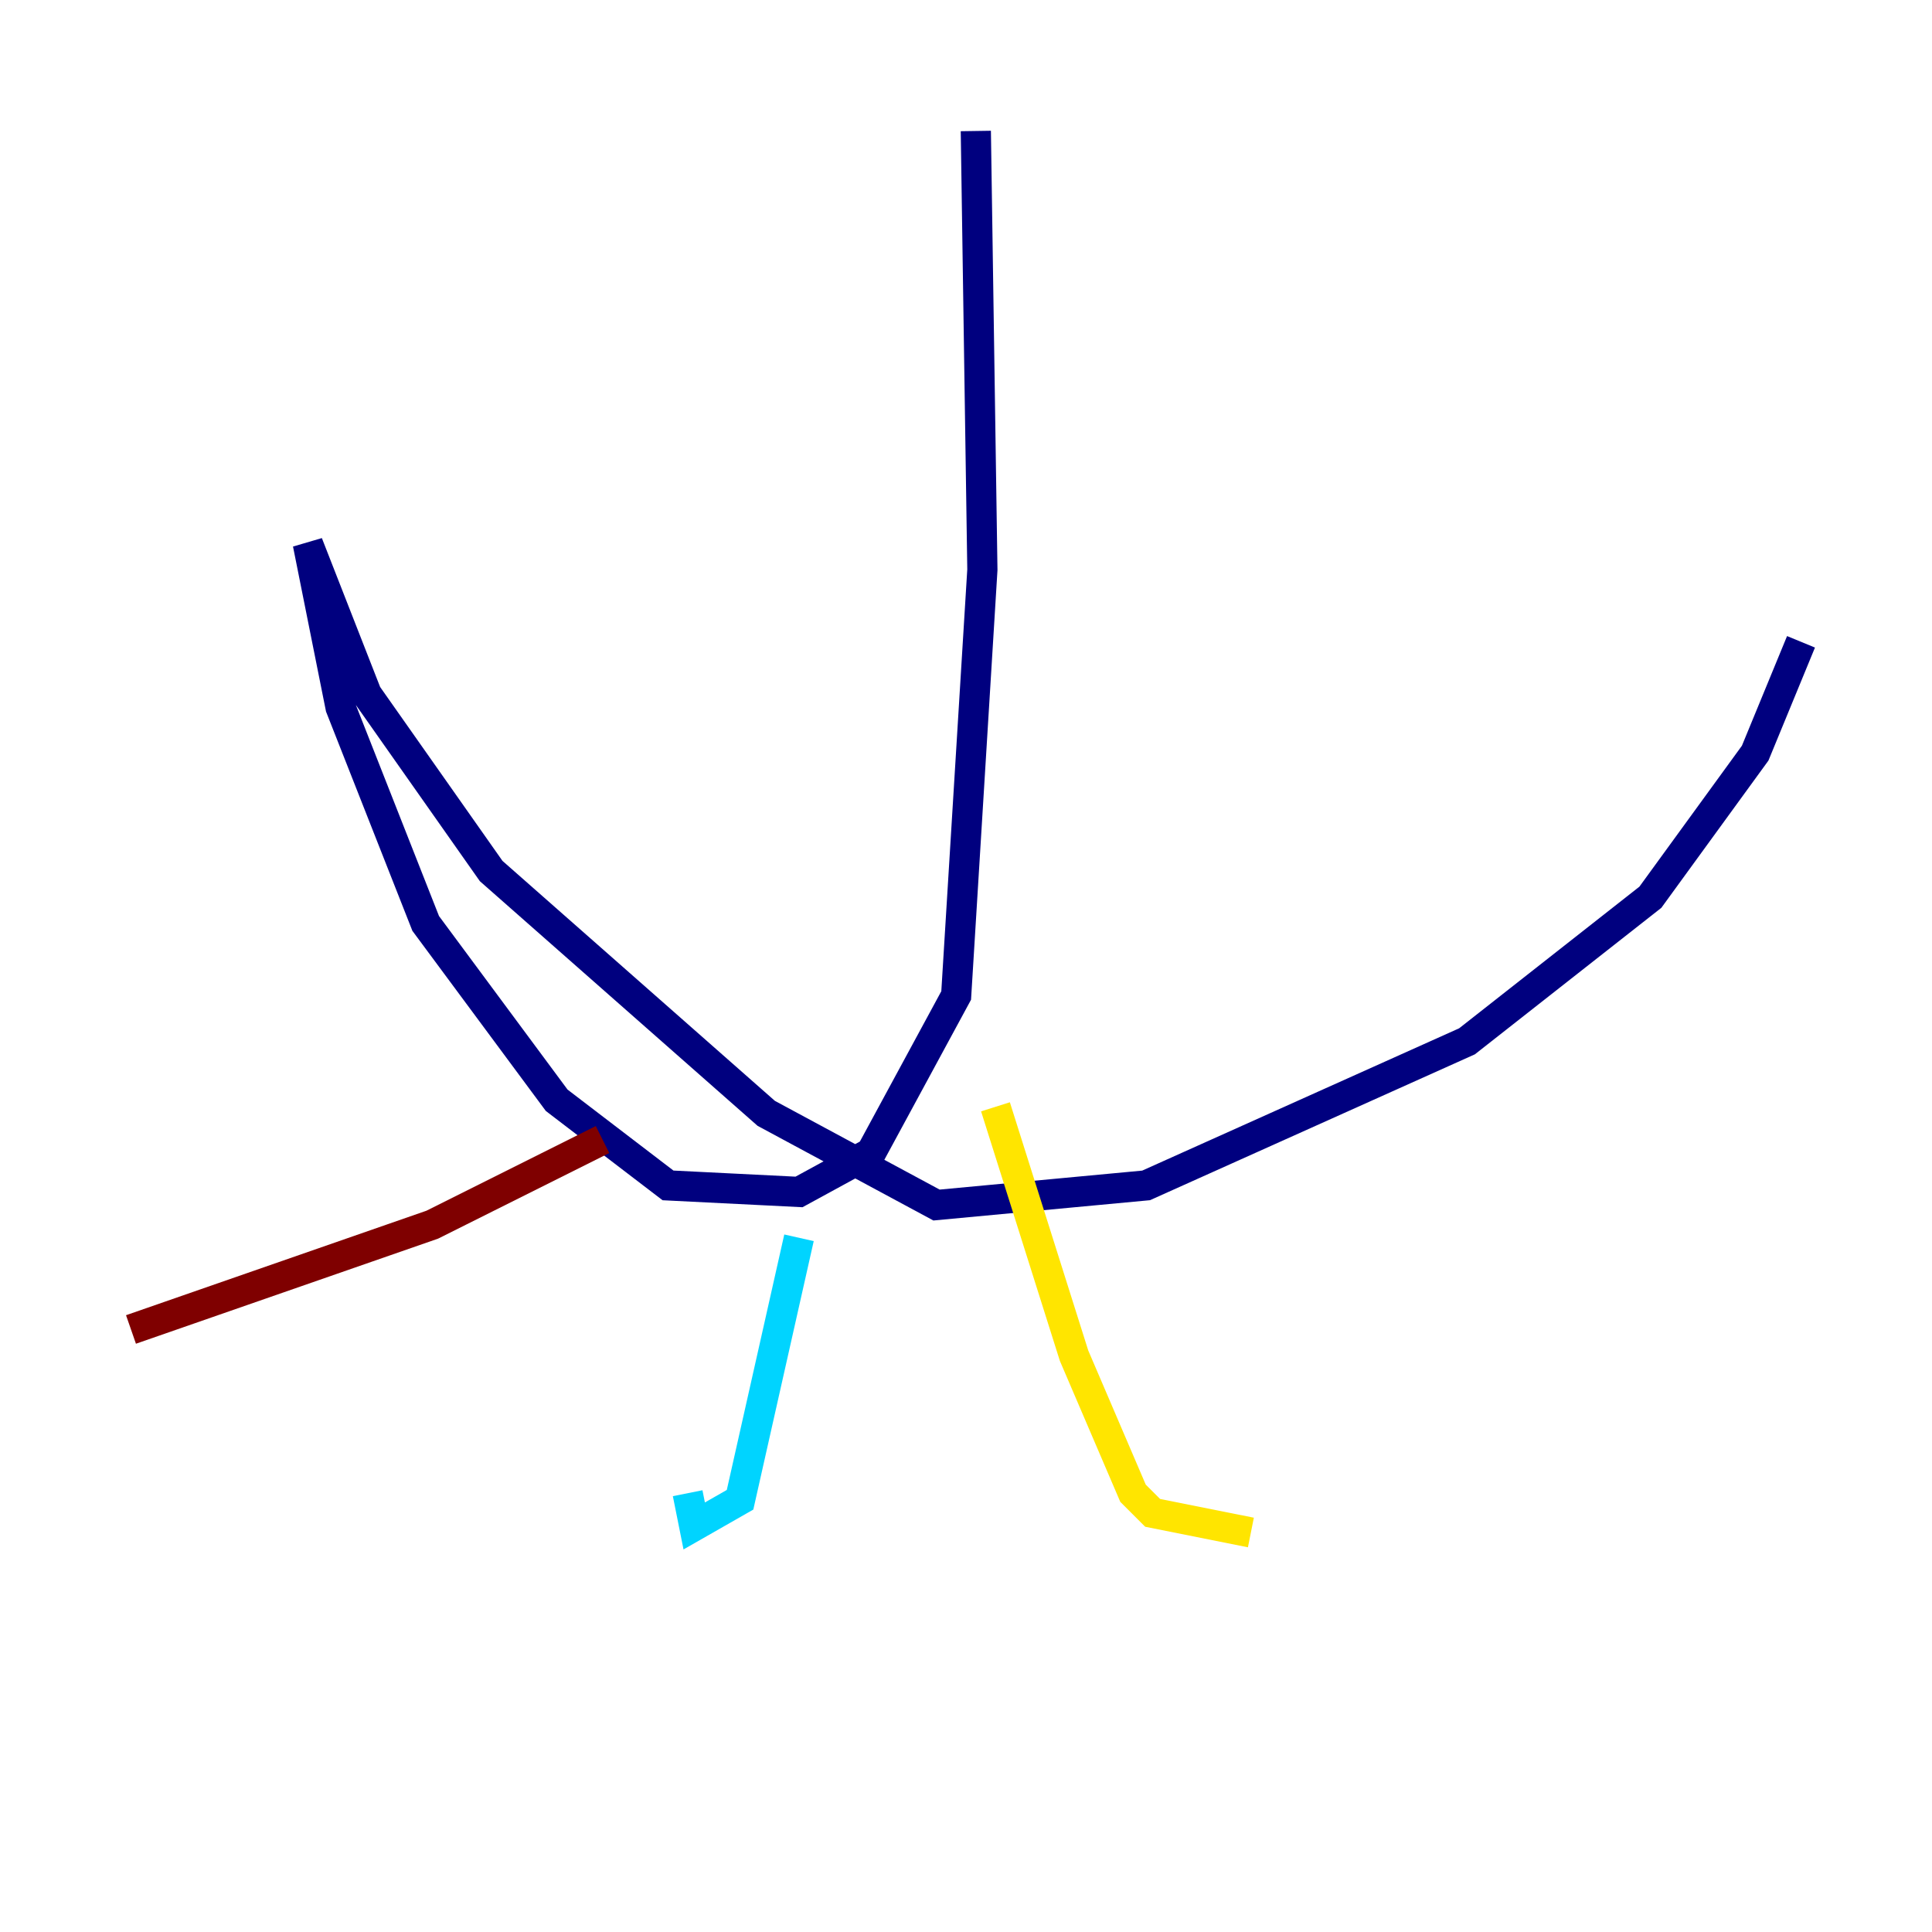 <?xml version="1.0" encoding="utf-8" ?>
<svg baseProfile="tiny" height="128" version="1.2" viewBox="0,0,128,128" width="128" xmlns="http://www.w3.org/2000/svg" xmlns:ev="http://www.w3.org/2001/xml-events" xmlns:xlink="http://www.w3.org/1999/xlink"><defs /><polyline fill="none" points="64.651,8.678 65.085,37.749 63.349,65.953 57.709,76.366 52.936,78.969 44.258,78.536 36.881,72.895 28.203,61.18 22.563,46.861 20.393,36.014 24.298,45.993 32.542,57.709 50.766,73.763 62.047,79.837 75.932,78.536 97.193,68.99 109.342,59.444 116.285,49.898 119.322,42.522" stroke="#00007f" stroke-width="2" /><polyline fill="none" points="52.936,82.007 49.031,99.363 45.993,101.098 45.559,98.929" stroke="#00d4ff" stroke-width="2" /><polyline fill="none" points="65.953,73.329 71.159,89.817 75.064,98.929 76.366,100.231 82.875,101.532" stroke="#ffe500" stroke-width="2" /><polyline fill="none" points="39.919,75.498 28.637,81.139 8.678,88.081" stroke="#7f0000" stroke-width="2" /></svg>